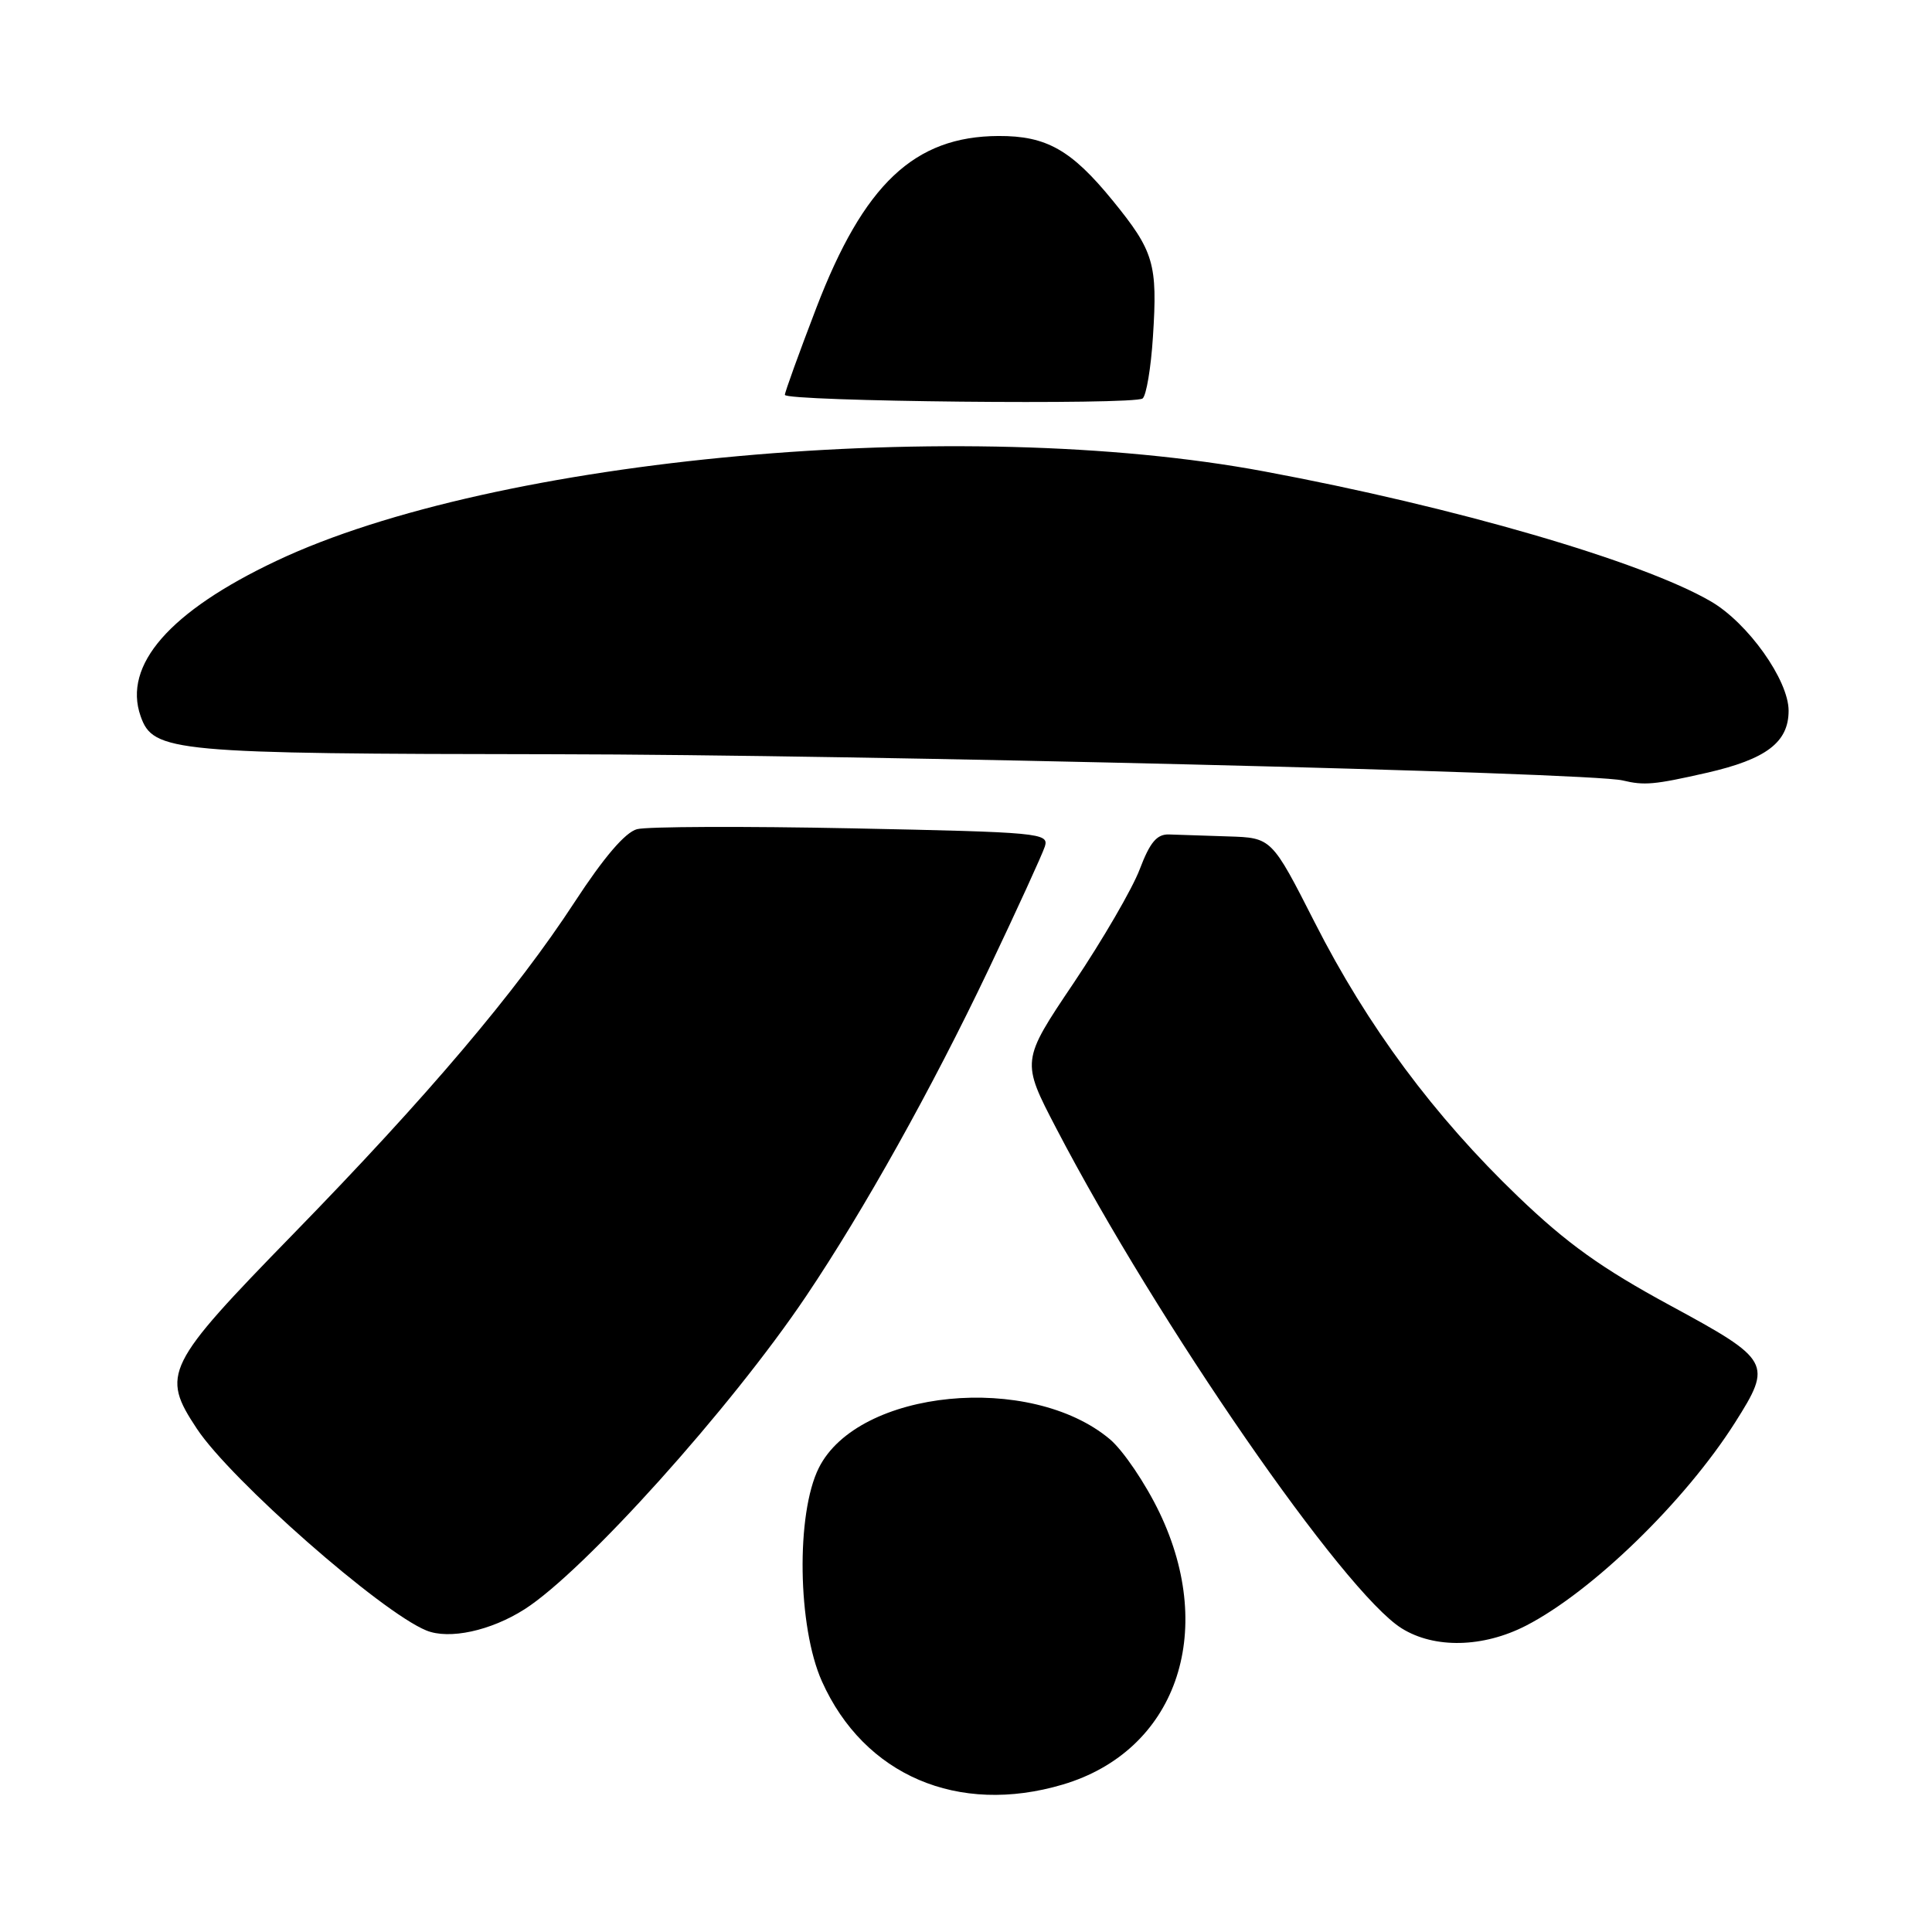 <?xml version="1.0" encoding="UTF-8" standalone="no"?>
<!DOCTYPE svg PUBLIC "-//W3C//DTD SVG 1.1//EN" "http://www.w3.org/Graphics/SVG/1.1/DTD/svg11.dtd" >
<svg xmlns="http://www.w3.org/2000/svg" xmlns:xlink="http://www.w3.org/1999/xlink" version="1.1" viewBox="0 0 256 256">
 <g >
 <path fill="currentColor"
d=" M 140.83 236.46 C 155.75 232.03 161.30 216.41 153.64 200.43 C 151.79 196.57 148.83 192.20 147.07 190.71 C 136.52 181.84 113.71 184.08 108.50 194.50 C 105.46 200.57 105.68 215.58 108.91 222.79 C 114.49 235.24 126.95 240.58 140.83 236.46 Z  M 202.20 215.41 C 210.97 210.90 223.26 198.96 229.90 188.50 C 234.88 180.64 234.65 180.21 221.27 172.96 C 212.20 168.04 207.64 164.78 201.15 158.55 C 190.02 147.87 181.19 135.97 174.22 122.25 C 168.50 111.01 168.50 111.01 162.75 110.83 C 159.59 110.73 156.05 110.61 154.90 110.57 C 153.29 110.52 152.38 111.60 151.02 115.18 C 150.05 117.75 146.11 124.52 142.28 130.23 C 135.31 140.59 135.31 140.59 139.98 149.55 C 153.41 175.31 178.07 211.01 185.74 215.77 C 190.08 218.47 196.51 218.33 202.20 215.41 Z  M 69.50 213.24 C 77.39 208.21 96.86 186.56 106.82 171.74 C 114.48 160.35 123.48 144.23 130.97 128.50 C 134.76 120.54 138.12 113.19 138.45 112.16 C 139.01 110.38 137.83 110.27 112.91 109.76 C 98.54 109.47 85.72 109.52 84.41 109.87 C 82.85 110.28 80.02 113.59 76.16 119.50 C 68.36 131.45 56.67 145.24 38.87 163.50 C 21.88 180.93 21.30 182.09 26.09 189.32 C 30.59 196.11 50.48 213.60 56.50 216.05 C 59.52 217.28 65.03 216.09 69.50 213.24 Z  M 226.16 102.40 C 234.04 100.60 237.00 98.36 237.00 94.17 C 237.00 90.12 231.61 82.54 226.70 79.69 C 217.60 74.39 192.78 67.17 167.50 62.46 C 127.40 54.98 65.61 60.58 36.60 74.33 C 22.48 81.01 16.26 88.13 18.63 94.89 C 20.30 99.66 22.76 99.88 73.50 99.94 C 114.10 99.99 210.61 102.35 215.00 103.41 C 217.89 104.10 219.16 103.99 226.16 102.40 Z  M 152.77 44.63 C 153.40 34.94 152.91 33.30 147.45 26.59 C 141.96 19.86 138.66 17.99 132.30 18.02 C 121.15 18.07 114.45 24.40 108.15 40.84 C 105.87 46.79 104.00 51.96 104.00 52.32 C 104.00 53.20 150.27 53.68 151.40 52.80 C 151.89 52.42 152.51 48.74 152.77 44.63 Z "/>
</g>
</svg>